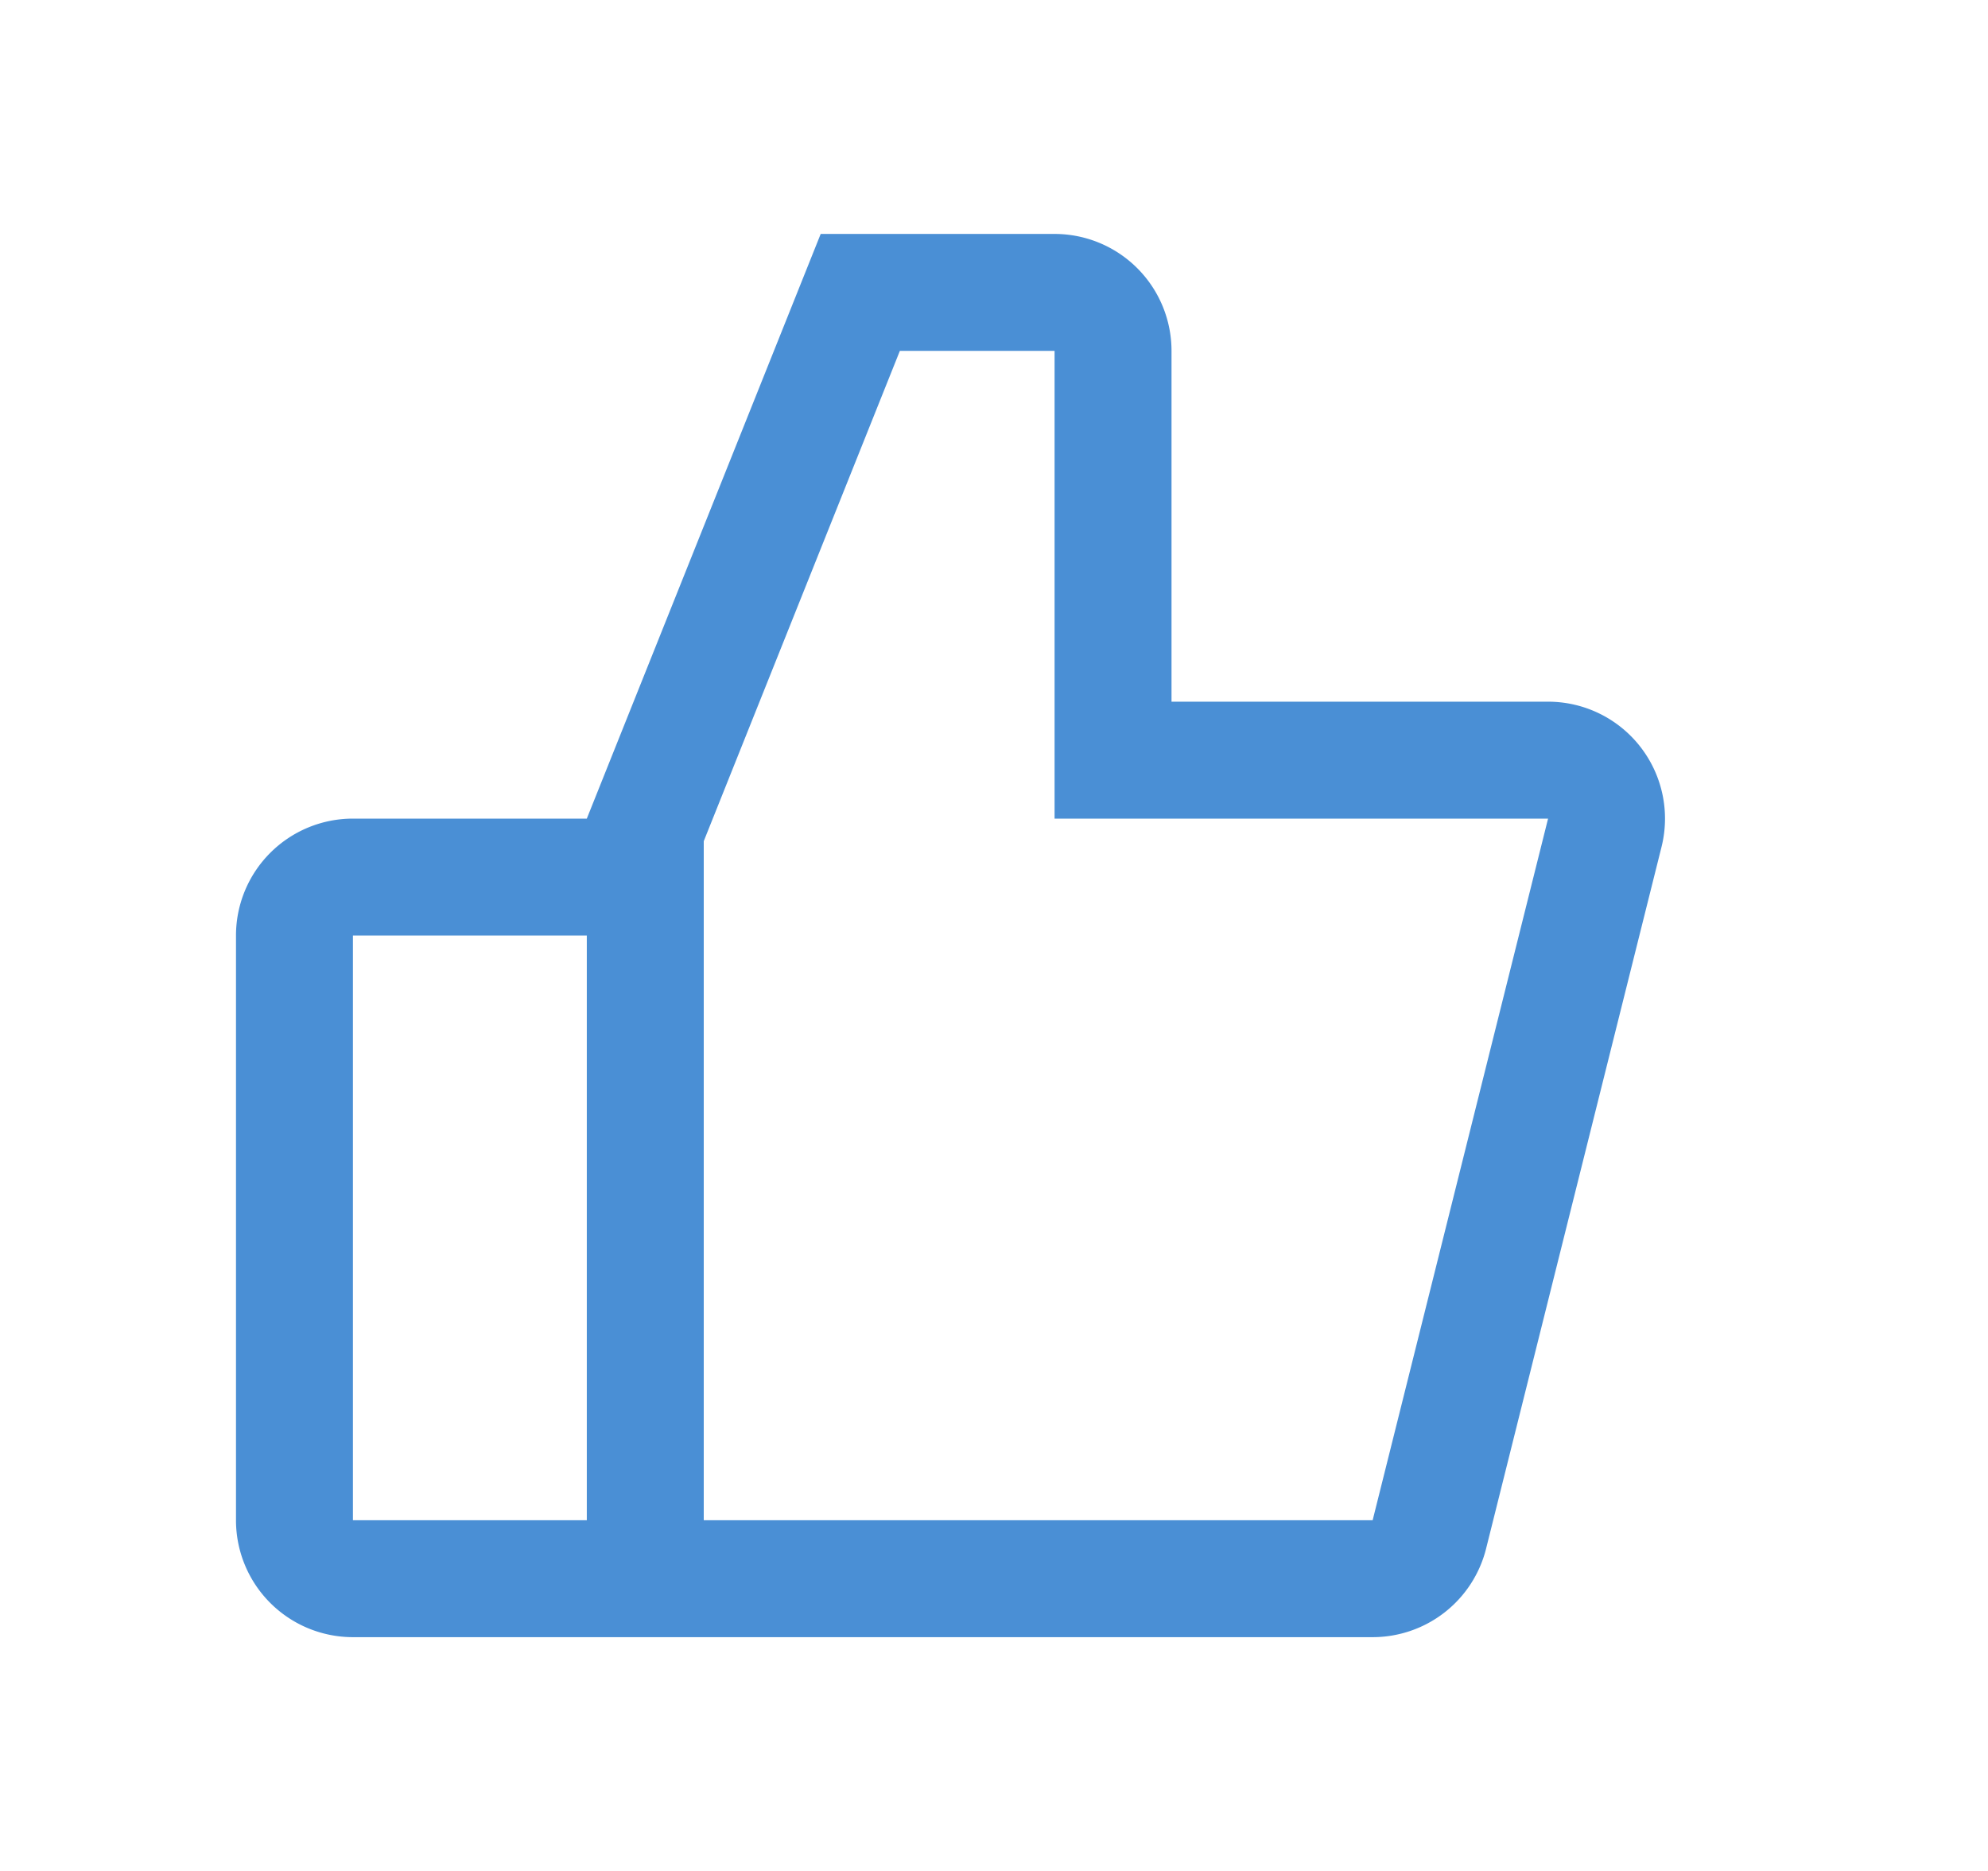 <?xml version="1.0" standalone="no"?><!DOCTYPE svg PUBLIC "-//W3C//DTD SVG 1.1//EN" "http://www.w3.org/Graphics/SVG/1.1/DTD/svg11.dtd"><svg class="icon" width="64px" height="60.24px" viewBox="0 0 1088 1024" version="1.1" xmlns="http://www.w3.org/2000/svg"><path fill="#3783d1" d="M577.152 128a64 64 0 0 1 64 64v192h206.08a64 64 0 0 1 62.08 79.552l-96 384a64 64 0 0 1-62.08 48.448h-558.08a64 64 0 0 1-64-64V512a64 64 0 0 1 64-64h128l128-320h128z m0 64H492.48L385.152 460.352V832h366.08l96-384h-270.08V192z m-256 320h-128v320h128V512z"  fill-opacity=".9" /></svg>